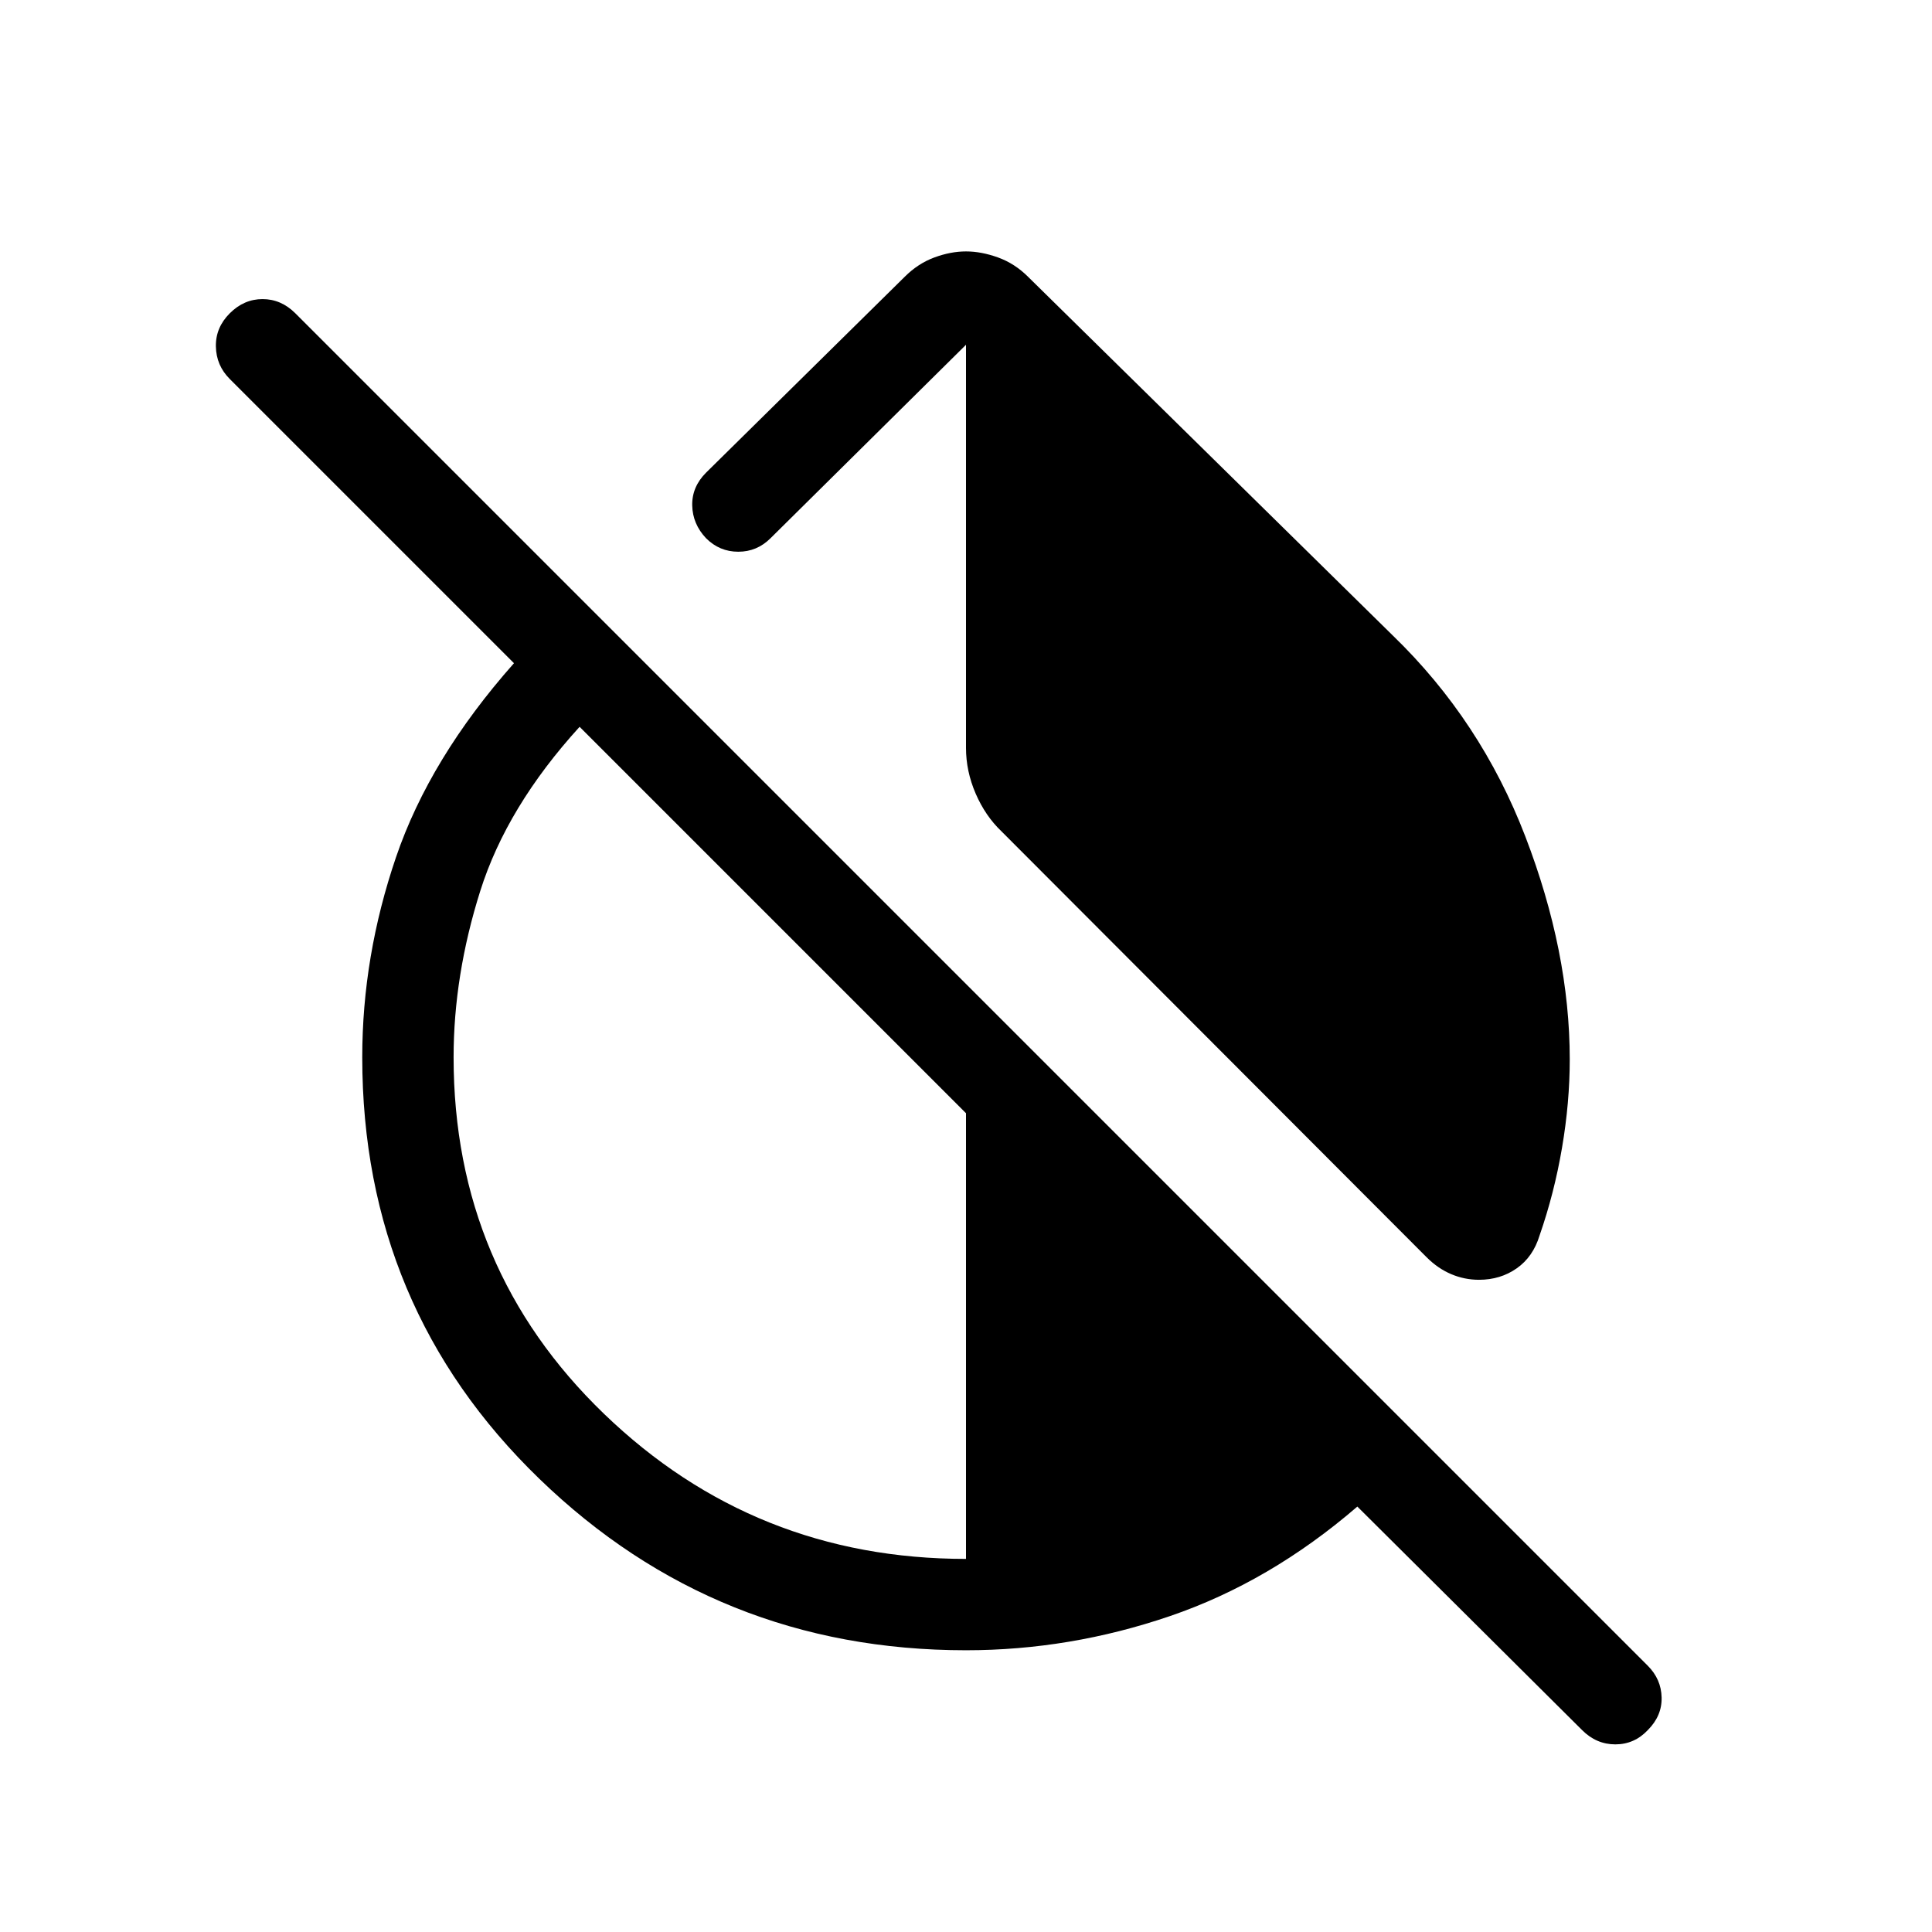 <svg xmlns="http://www.w3.org/2000/svg" height="48" viewBox="0 -960 960 960" width="48"><path d="M692.15-644.15q43.69 42.3 65.77 99.77Q780-486.92 780-433.62q0 21.47-3.85 44-3.84 22.54-11.15 43.54-3.23 10.62-11.35 16.31-8.11 5.69-18.73 5.69-7.23 0-13.84-2.81-6.62-2.8-12.23-8.42L497.62-546.92q-8-7.62-12.81-18.73-4.81-11.12-4.81-22.74v-200.3l-97.15 96.15q-6.7 6.69-16 6.69-9.31 0-16-6.69-6.69-7.07-6.89-16.31-.19-9.23 6.89-16.3l98.69-97.31q6.61-6.61 14.73-9.61 8.11-3 15.73-3 7.62 0 15.92 3 8.31 3 14.93 9.61l181.3 178.31ZM480-140q-123.92 0-211.96-85.15Q180-310.31 180-434.62q0-50.23 16.77-99.42 16.77-49.19 58.62-96.42L114.16-771.69q-6.7-6.69-6.89-16.12-.19-9.42 6.89-16.5 7.07-7.07 16.3-7.07t16.31 7.07l672 672q6.69 6.69 6.88 15.81.2 9.11-6.88 16.19-6.69 7.08-16.12 7.08-9.42 0-16.5-7.08L674.46-211.39q-43.46 37.47-93.15 54.43Q531.62-140 480-140Zm0-45.39v-221.46l-192-192q-36.15 39.7-49.38 81.62-13.23 41.92-13.23 82.61 0 105.08 74.76 177.16 74.77 72.07 179.85 72.07Z"/></svg>